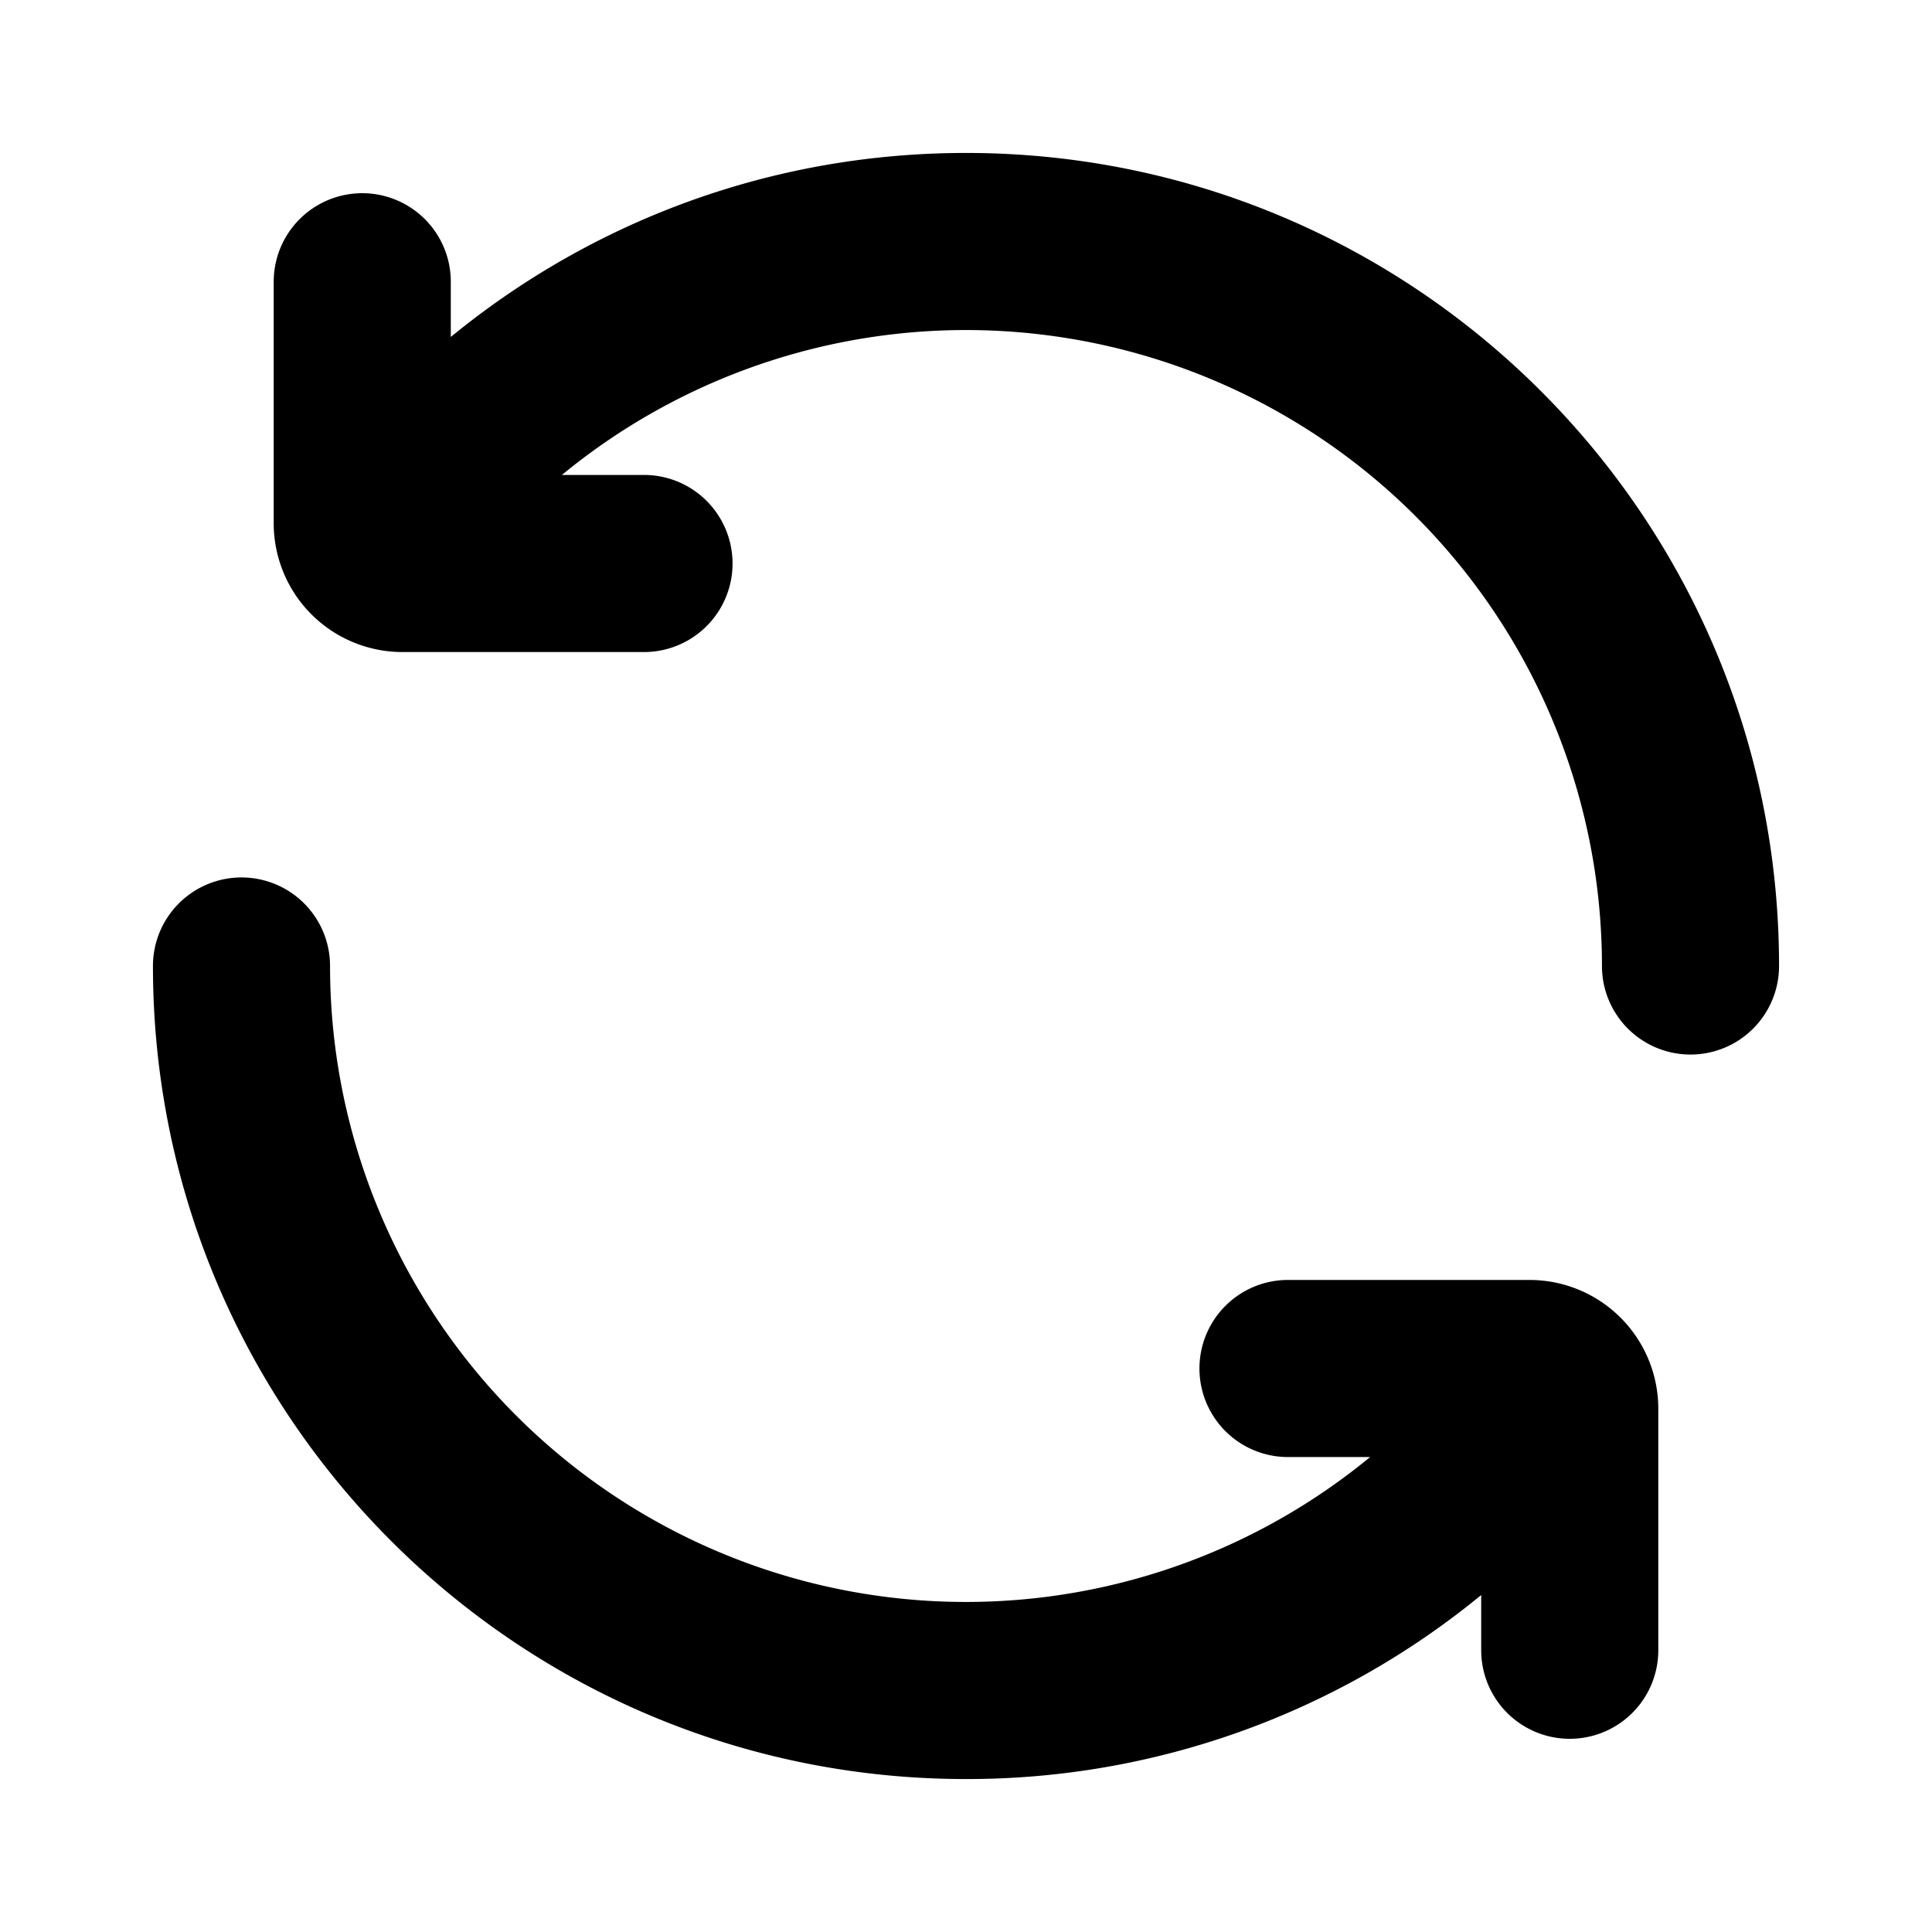 <svg xmlns="http://www.w3.org/2000/svg" width="24" height="24" fill="none" viewBox="0 0 24 24"><path fill="#000" fill-rule="evenodd" d="M5.6 4.186V3.5a1.1 1.1 0 1 0-2.2 0v3A1.6 1.6 0 0 0 5 8.1h3a1.1 1.1 0 1 0 0-2.2H6.98A7.9 7.9 0 0 1 19.9 12a1.1 1.1 0 0 0 2.2 0c0-5.578-4.522-10.1-10.1-10.1-2.43 0-4.658.858-6.4 2.286ZM3 10.9A1.1 1.1 0 0 1 4.1 12a7.9 7.9 0 0 0 12.92 6.1H16a1.1 1.1 0 0 1 0-2.2h3a1.6 1.6 0 0 1 1.6 1.6v3a1.1 1.1 0 0 1-2.2 0v-.686A10.06 10.06 0 0 1 12 22.1C6.422 22.1 1.9 17.578 1.9 12A1.1 1.1 0 0 1 3 10.9Z" clip-rule="evenodd"/></svg>